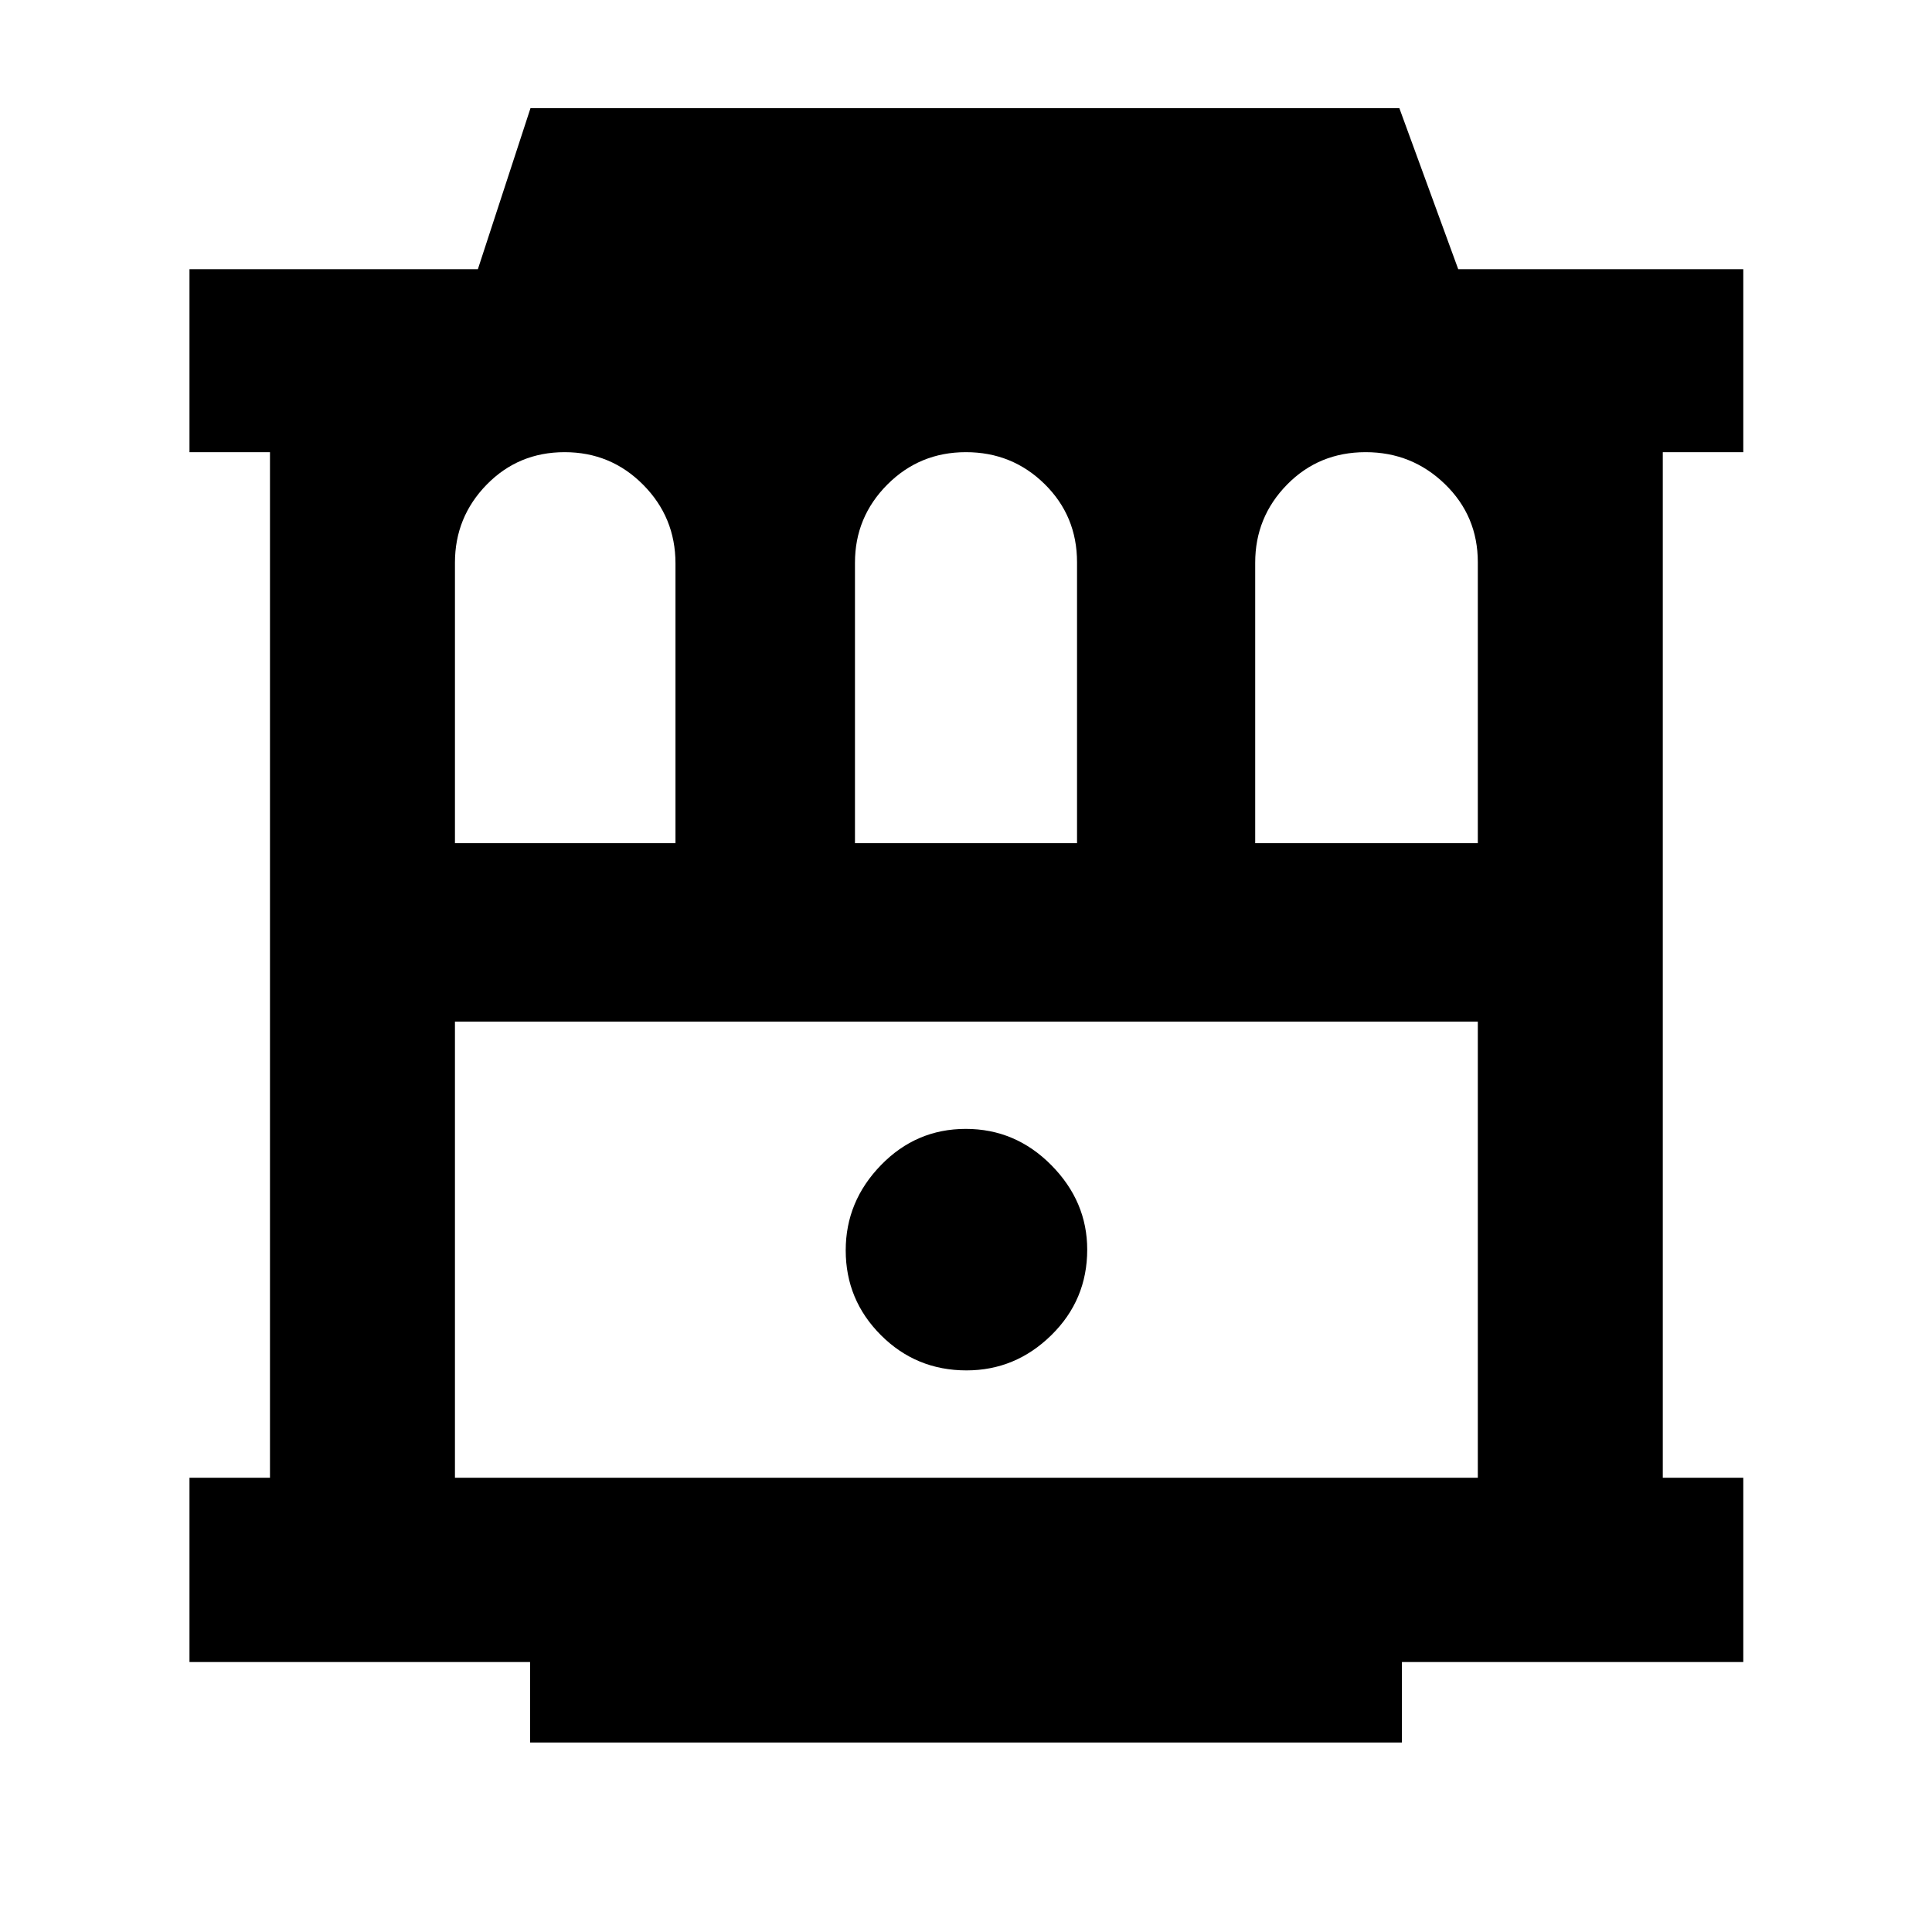 <svg xmlns="http://www.w3.org/2000/svg" height="40" viewBox="0 -960 960 960" width="40"><path d="M263.39-94.15v-40H94.15v-91.57h40v-509.6h-40v-90.91h143.3l26.14-80h431.75l29.25 80h141.64v90.91h-40v509.6h40v91.57H696.61v40H263.39Zm-37.33-131.57h508.26v-226.67H226.06v226.67Zm254.17-53.34q24.34 0 42.17-17.5 17.83-17.5 17.83-42.5 0-23.95-17.83-41.98-17.83-18.02-42.5-18.02t-42.17 18.02q-17.5 18.03-17.5 42.32 0 24.66 17.5 42.16 17.5 17.5 42.5 17.5ZM226.06-541.03h109.58v-139.01q0-22.91-16.07-39.1-16.06-16.18-39.02-16.18-22.95 0-38.72 16.13-15.77 16.14-15.77 38.78v139.38Zm198.77 0h110.34v-139.58q0-23.01-16.1-38.86-16.11-15.85-39.12-15.85-23.01 0-39.07 16.13-16.05 16.14-16.05 38.78v139.38Zm198.87 0h110.62v-139.58q0-23.01-16.36-38.86-16.37-15.85-39.38-15.85-23.24 0-39.06 16.13-15.82 16.14-15.82 38.78v139.38Zm-397.64 88.64h508.26-508.26Z"/></svg>
